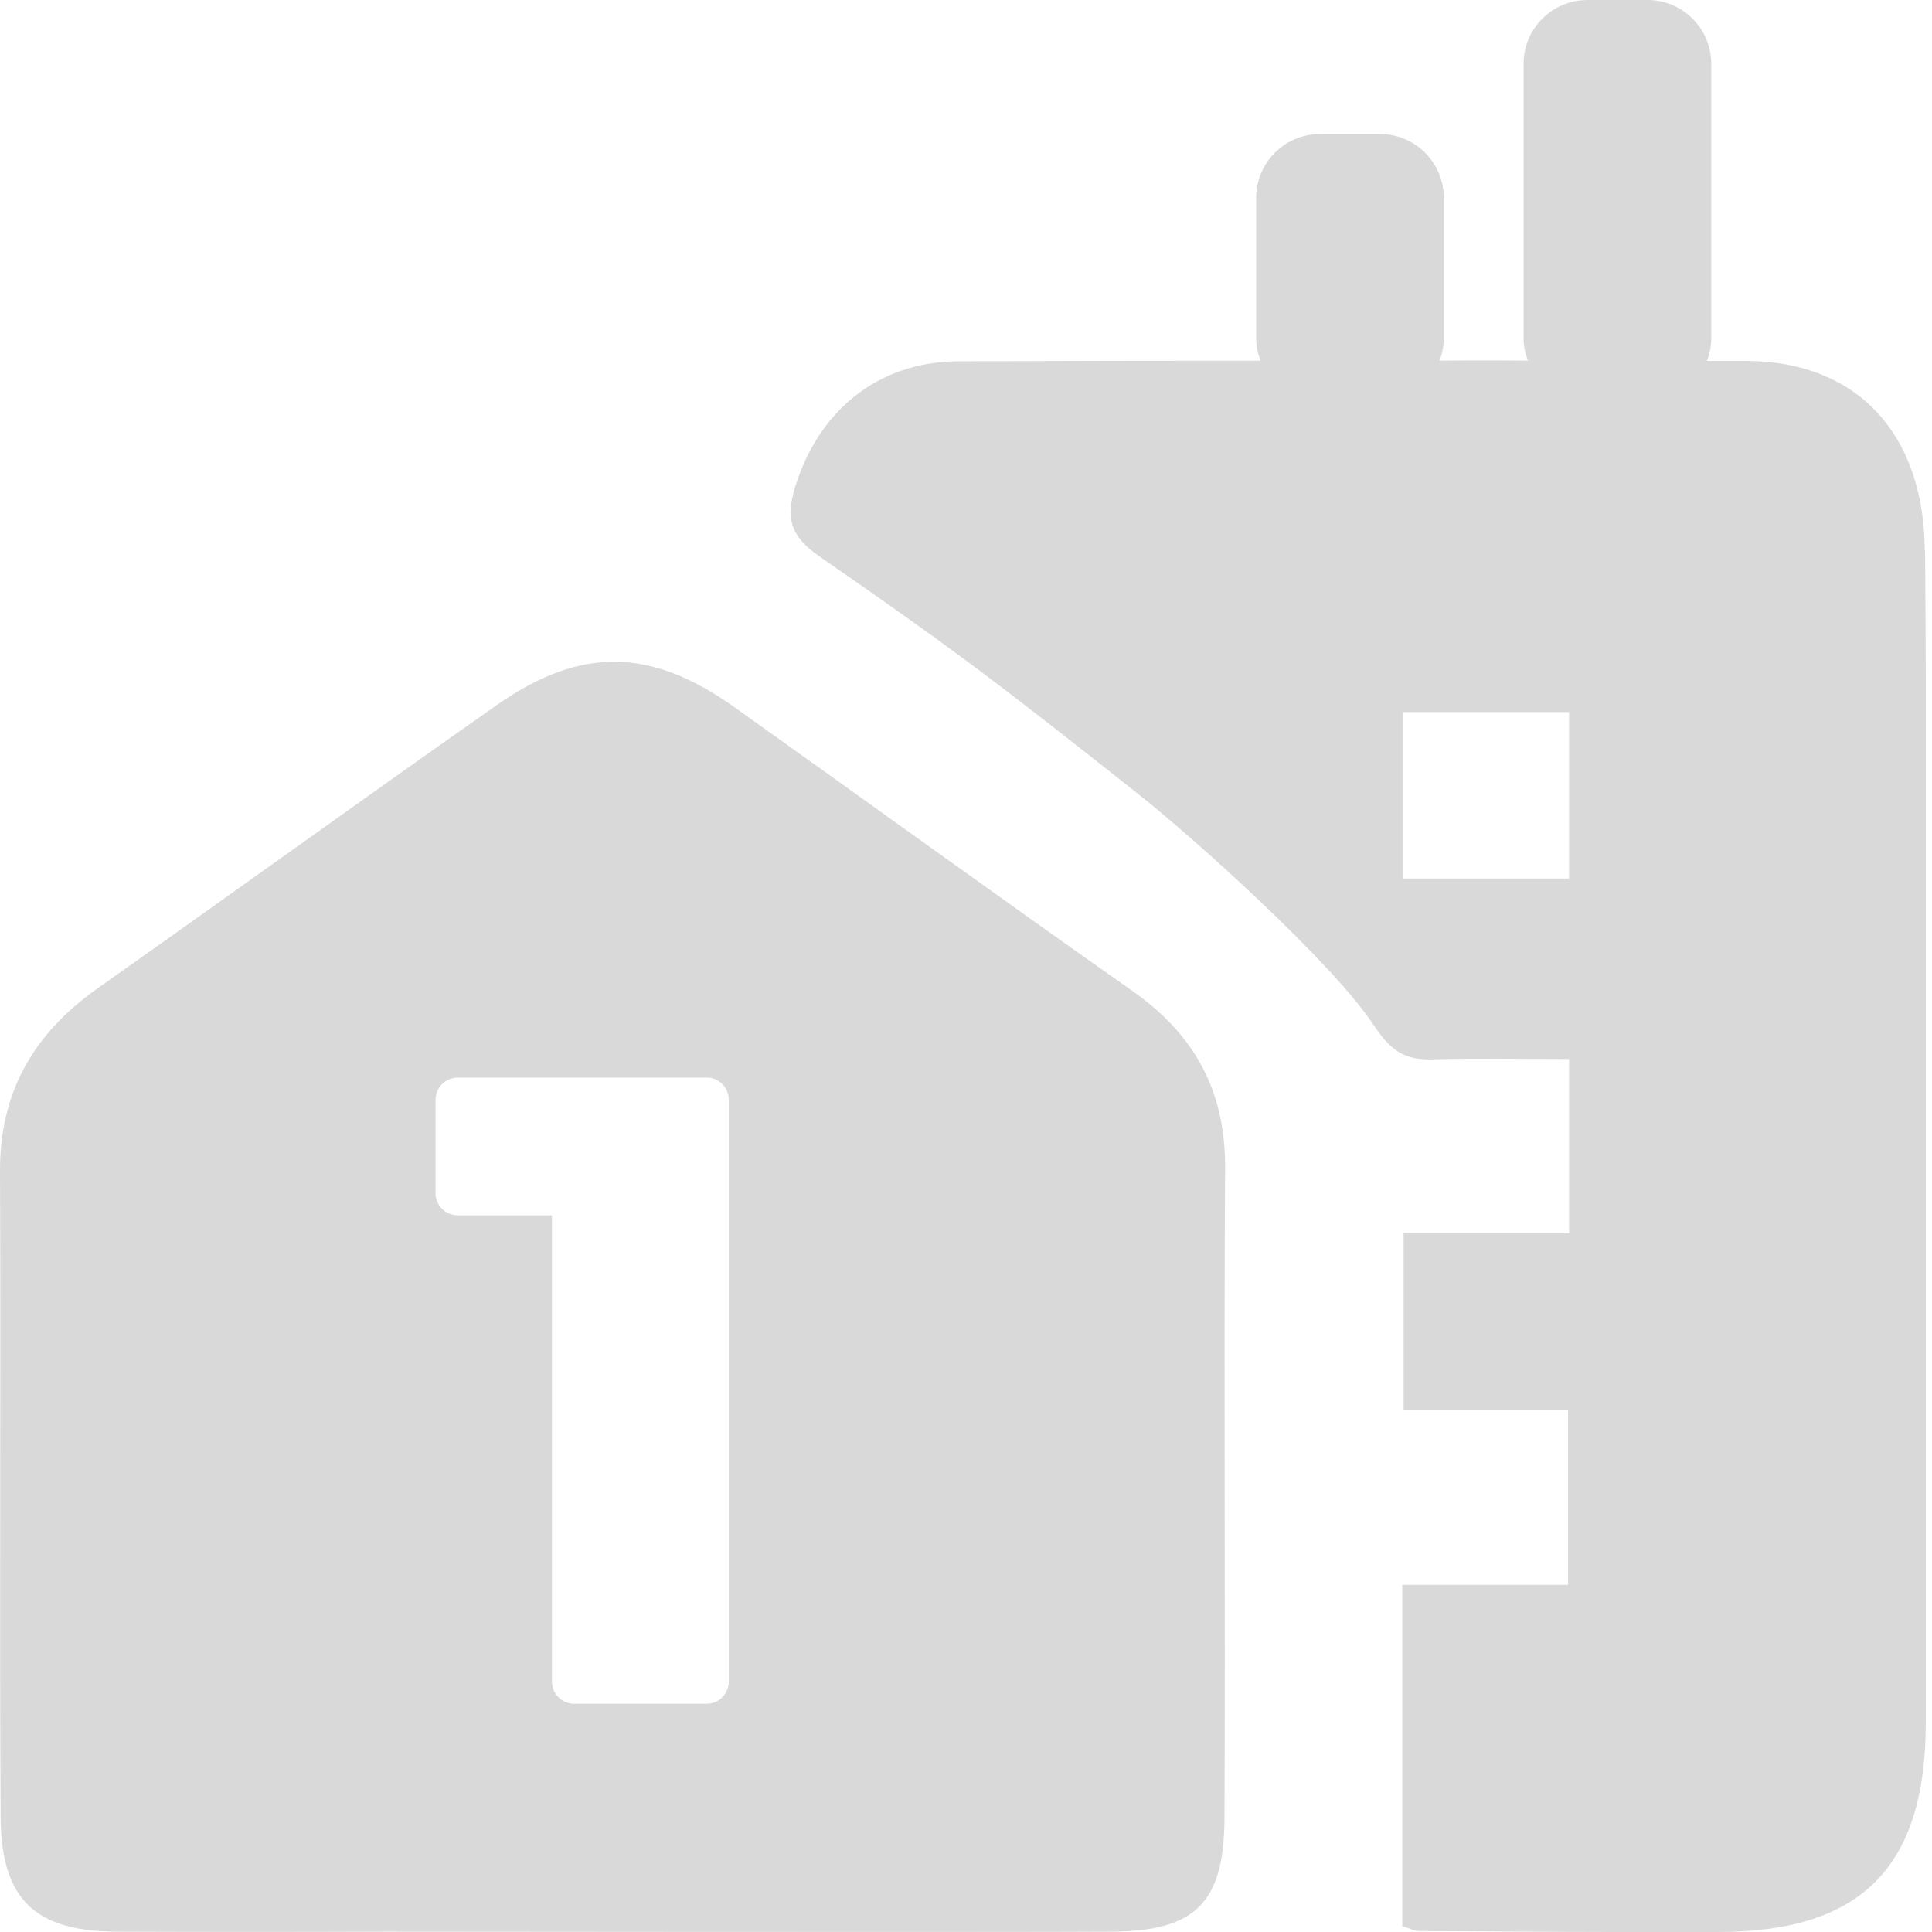 <svg xmlns="http://www.w3.org/2000/svg" width="28" height="28" viewBox="0 0 28 28" fill="none">
  <g clip-path="url(#clip0_419_1666)">
    <path d="M16.414 14.363C14.476 13.002 12.562 11.614 10.638 10.245C9.43 9.387 8.416 9.368 7.203 10.216C5.265 11.576 3.341 12.965 1.407 14.329C0.498 14.974 0 15.812 0 16.959C0.014 20.077 -0.009 23.2 0.009 26.323C0.014 27.531 0.507 27.991 1.696 27.995C2.995 28 4.298 28 5.596 27.995C5.843 27.995 14.595 28.005 16.12 27.995C17.319 27.986 17.736 27.583 17.746 26.37C17.76 23.219 17.736 20.068 17.755 16.917C17.76 15.808 17.31 14.993 16.414 14.363ZM10.562 24.37C10.562 24.546 10.42 24.692 10.245 24.692H8.321C8.141 24.692 7.999 24.546 7.999 24.37V17.613H6.634C6.459 17.613 6.312 17.471 6.312 17.296V15.94C6.312 15.76 6.459 15.618 6.634 15.618H10.245C10.42 15.618 10.562 15.76 10.562 15.94V24.37Z" fill="#D9D9D9"/>
    <path d="M27.895 7.98C27.886 6.288 26.914 5.241 25.322 5.231H24.739C24.777 5.127 24.801 5.018 24.801 4.9V0.924C24.801 0.417 24.389 0 23.877 0H23.005C22.498 0 22.081 0.412 22.081 0.924V4.904C22.081 5.018 22.105 5.122 22.143 5.227C21.716 5.222 21.29 5.222 20.863 5.227C20.901 5.127 20.925 5.018 20.925 4.904V2.867C20.925 2.36 20.513 1.943 20.001 1.943H19.129C18.622 1.943 18.205 2.355 18.205 2.867V4.904C18.205 5.018 18.229 5.122 18.267 5.227C16.802 5.227 15.343 5.231 13.879 5.236C12.718 5.246 11.865 5.956 11.524 7.056C11.386 7.501 11.448 7.766 11.87 8.06C13.893 9.458 14.552 9.97 16.475 11.491C17.305 12.145 19.309 13.95 19.901 14.846C20.152 15.225 20.352 15.367 20.764 15.353C21.413 15.334 22.067 15.348 22.74 15.348V17.874H20.342V20.433H22.726V22.968H20.323V27.915C20.451 27.957 20.508 27.986 20.56 27.986C22.005 27.995 23.451 28.005 24.896 28C26.971 28 27.905 27.067 27.91 24.977C27.919 22.38 27.91 19.779 27.91 17.177C27.91 14.111 27.924 11.046 27.9 7.984L27.895 7.98ZM22.74 12.732H20.337V10.32H22.74V12.732Z" fill="#D9D9D9"/>
  </g>
  <defs>
    <clipPath id="clip0_419_1666">
      <rect width="27.91" height="28" fill="white"/>
    </clipPath>
  </defs>
</svg>